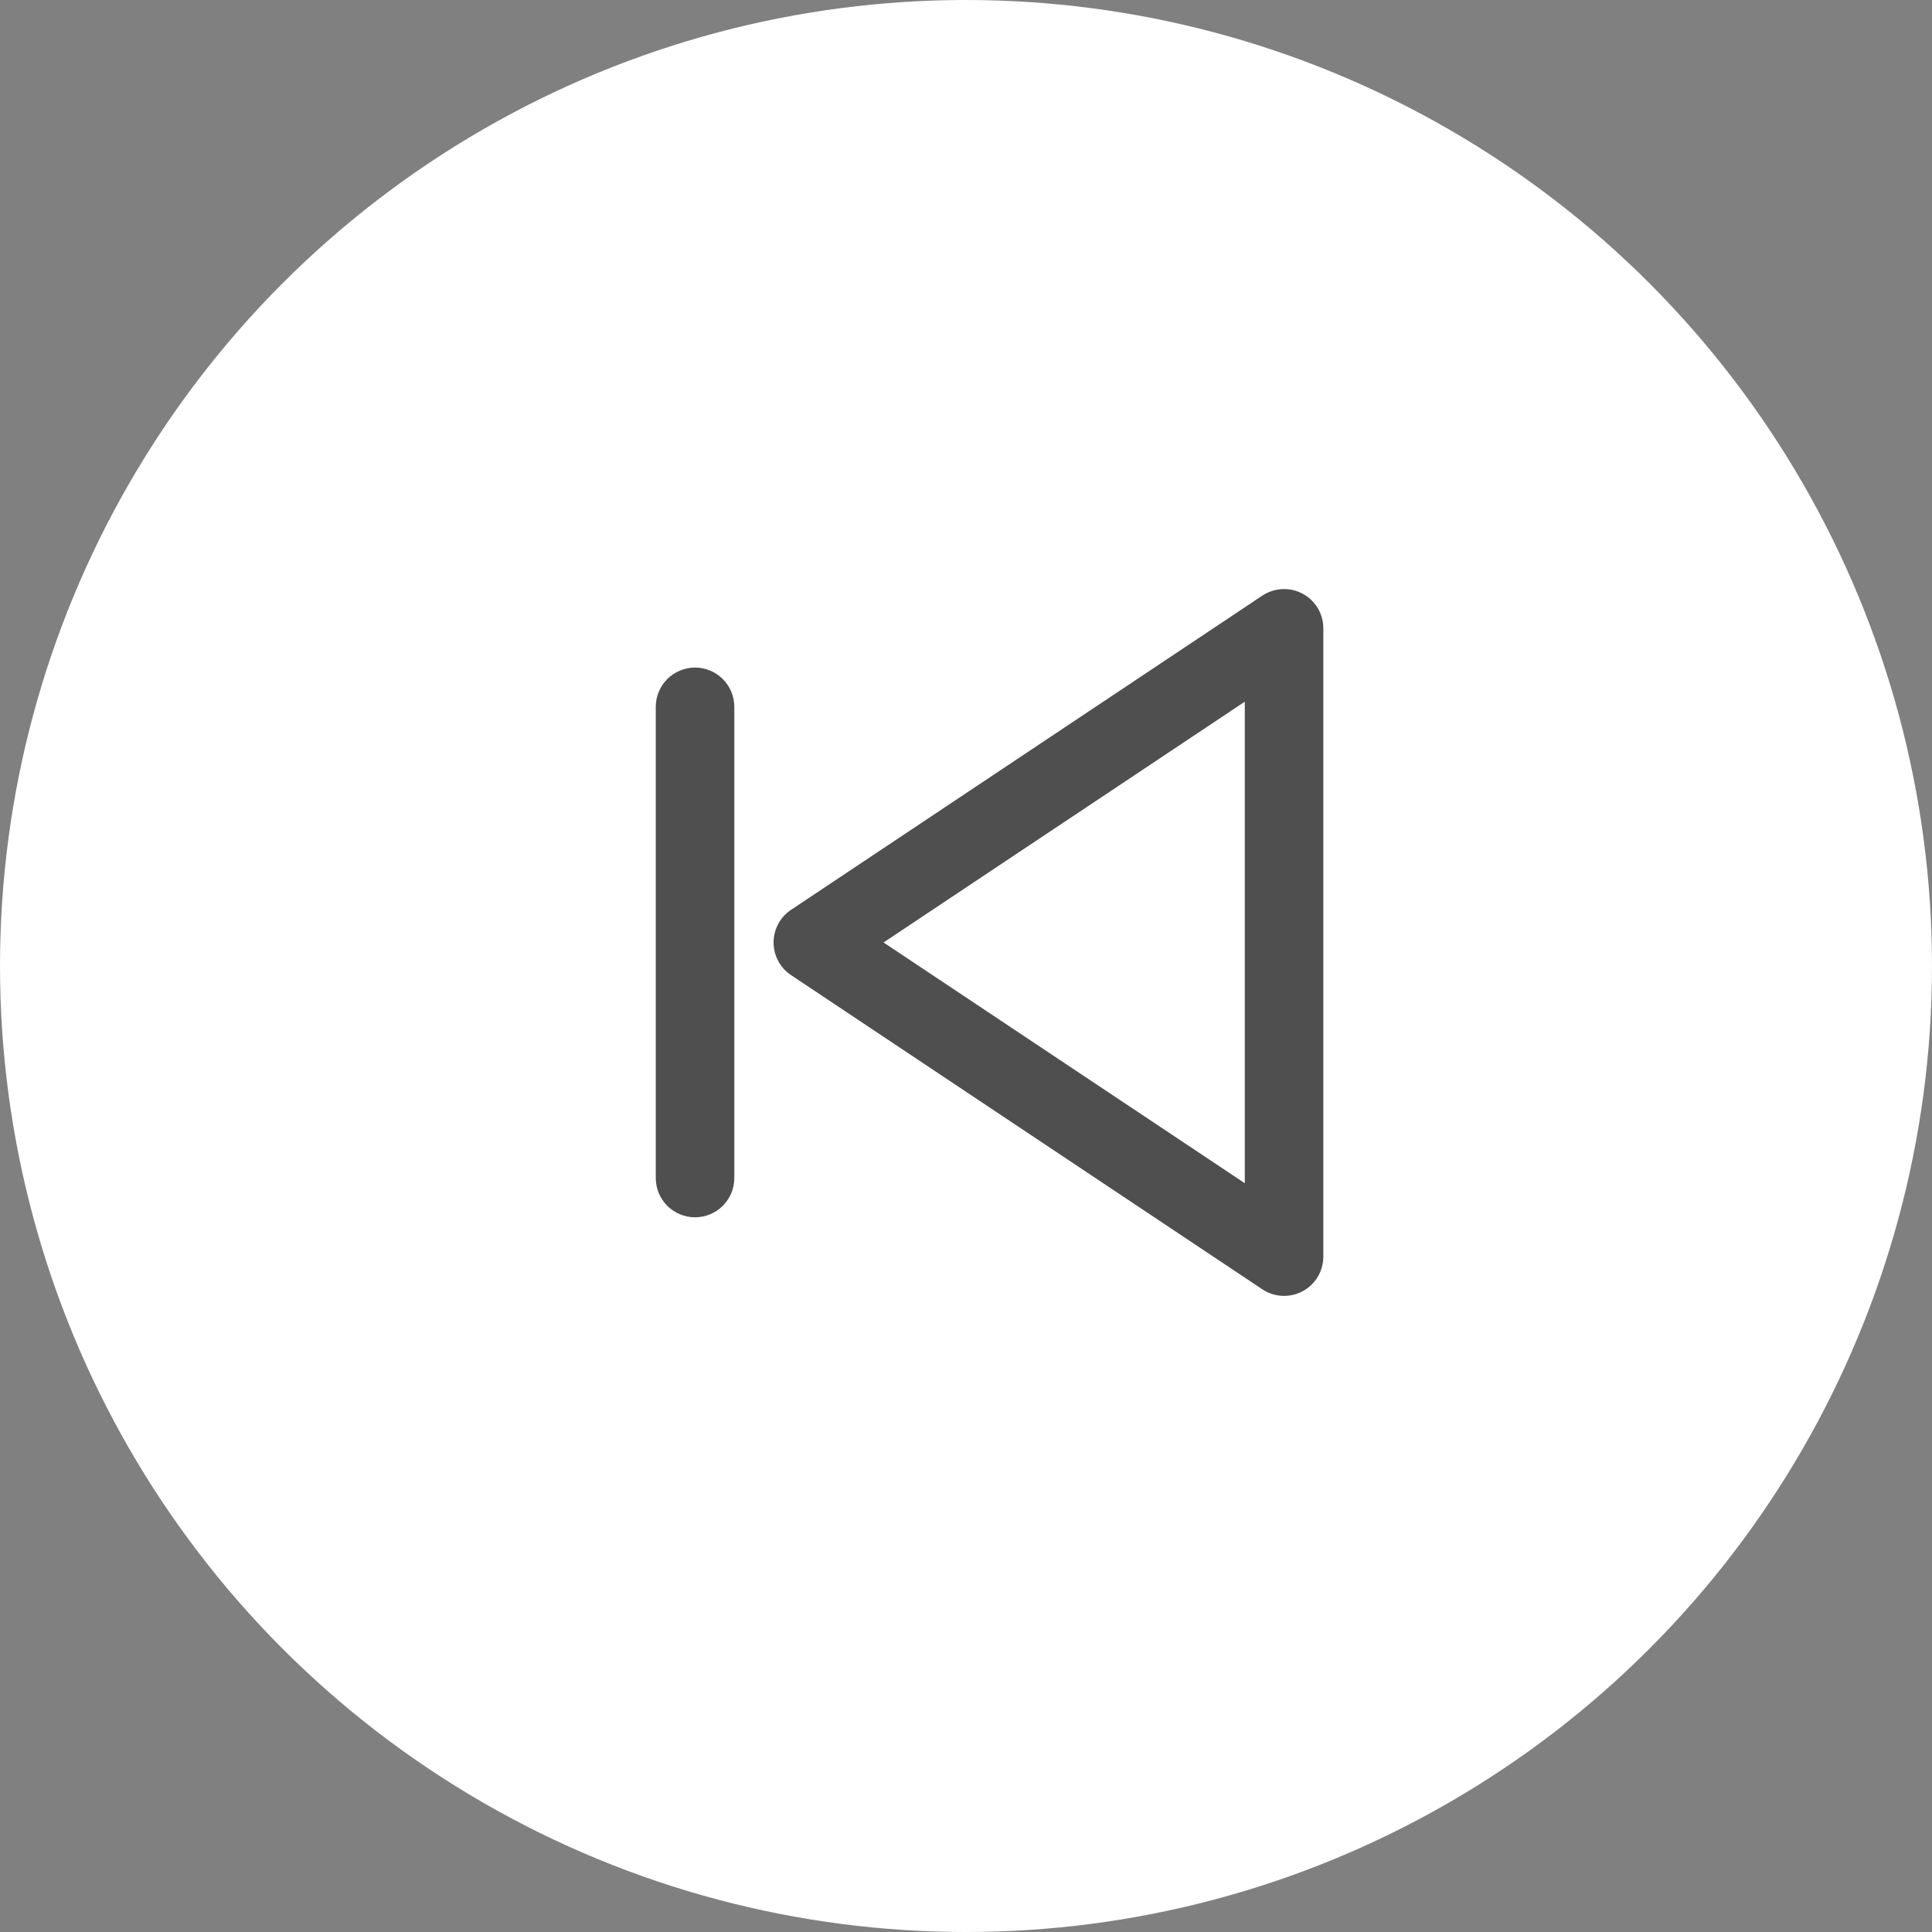 <svg width="40" height="40" viewBox="0 0 40 40" fill="none" xmlns="http://www.w3.org/2000/svg">
<rect x="0" y="0" width="40" height="40" fill="#808080" stroke="none"/>
<circle cx="20" cy="20" r="20" fill="white"/>
<path d="M26.969 12.292C26.839 12.222 26.693 12.189 26.546 12.197C26.399 12.204 26.257 12.251 26.134 12.332L16.378 18.837C16.267 18.911 16.175 19.011 16.112 19.129C16.049 19.247 16.016 19.379 16.016 19.513C16.016 19.647 16.049 19.779 16.112 19.896C16.175 20.015 16.267 20.115 16.378 20.189L26.134 26.693C26.257 26.775 26.399 26.822 26.546 26.829C26.693 26.836 26.839 26.803 26.969 26.734C27.099 26.665 27.207 26.561 27.283 26.435C27.358 26.309 27.398 26.164 27.398 26.017L27.398 13.009C27.398 12.862 27.359 12.717 27.283 12.591C27.207 12.465 27.099 12.361 26.969 12.292ZM25.772 24.497L18.293 19.513L25.772 14.528L25.772 24.497Z" fill="#4F4F4F"/>
<path d="M14.39 13.821C14.175 13.821 13.968 13.907 13.815 14.059C13.663 14.212 13.577 14.418 13.577 14.634L13.577 24.39C13.577 24.606 13.663 24.812 13.815 24.965C13.968 25.117 14.175 25.203 14.39 25.203C14.606 25.203 14.812 25.117 14.965 24.965C15.117 24.812 15.203 24.606 15.203 24.39L15.203 14.634C15.203 14.418 15.117 14.212 14.965 14.059C14.812 13.907 14.606 13.821 14.39 13.821Z" fill="#4F4F4F"/>
</svg>
